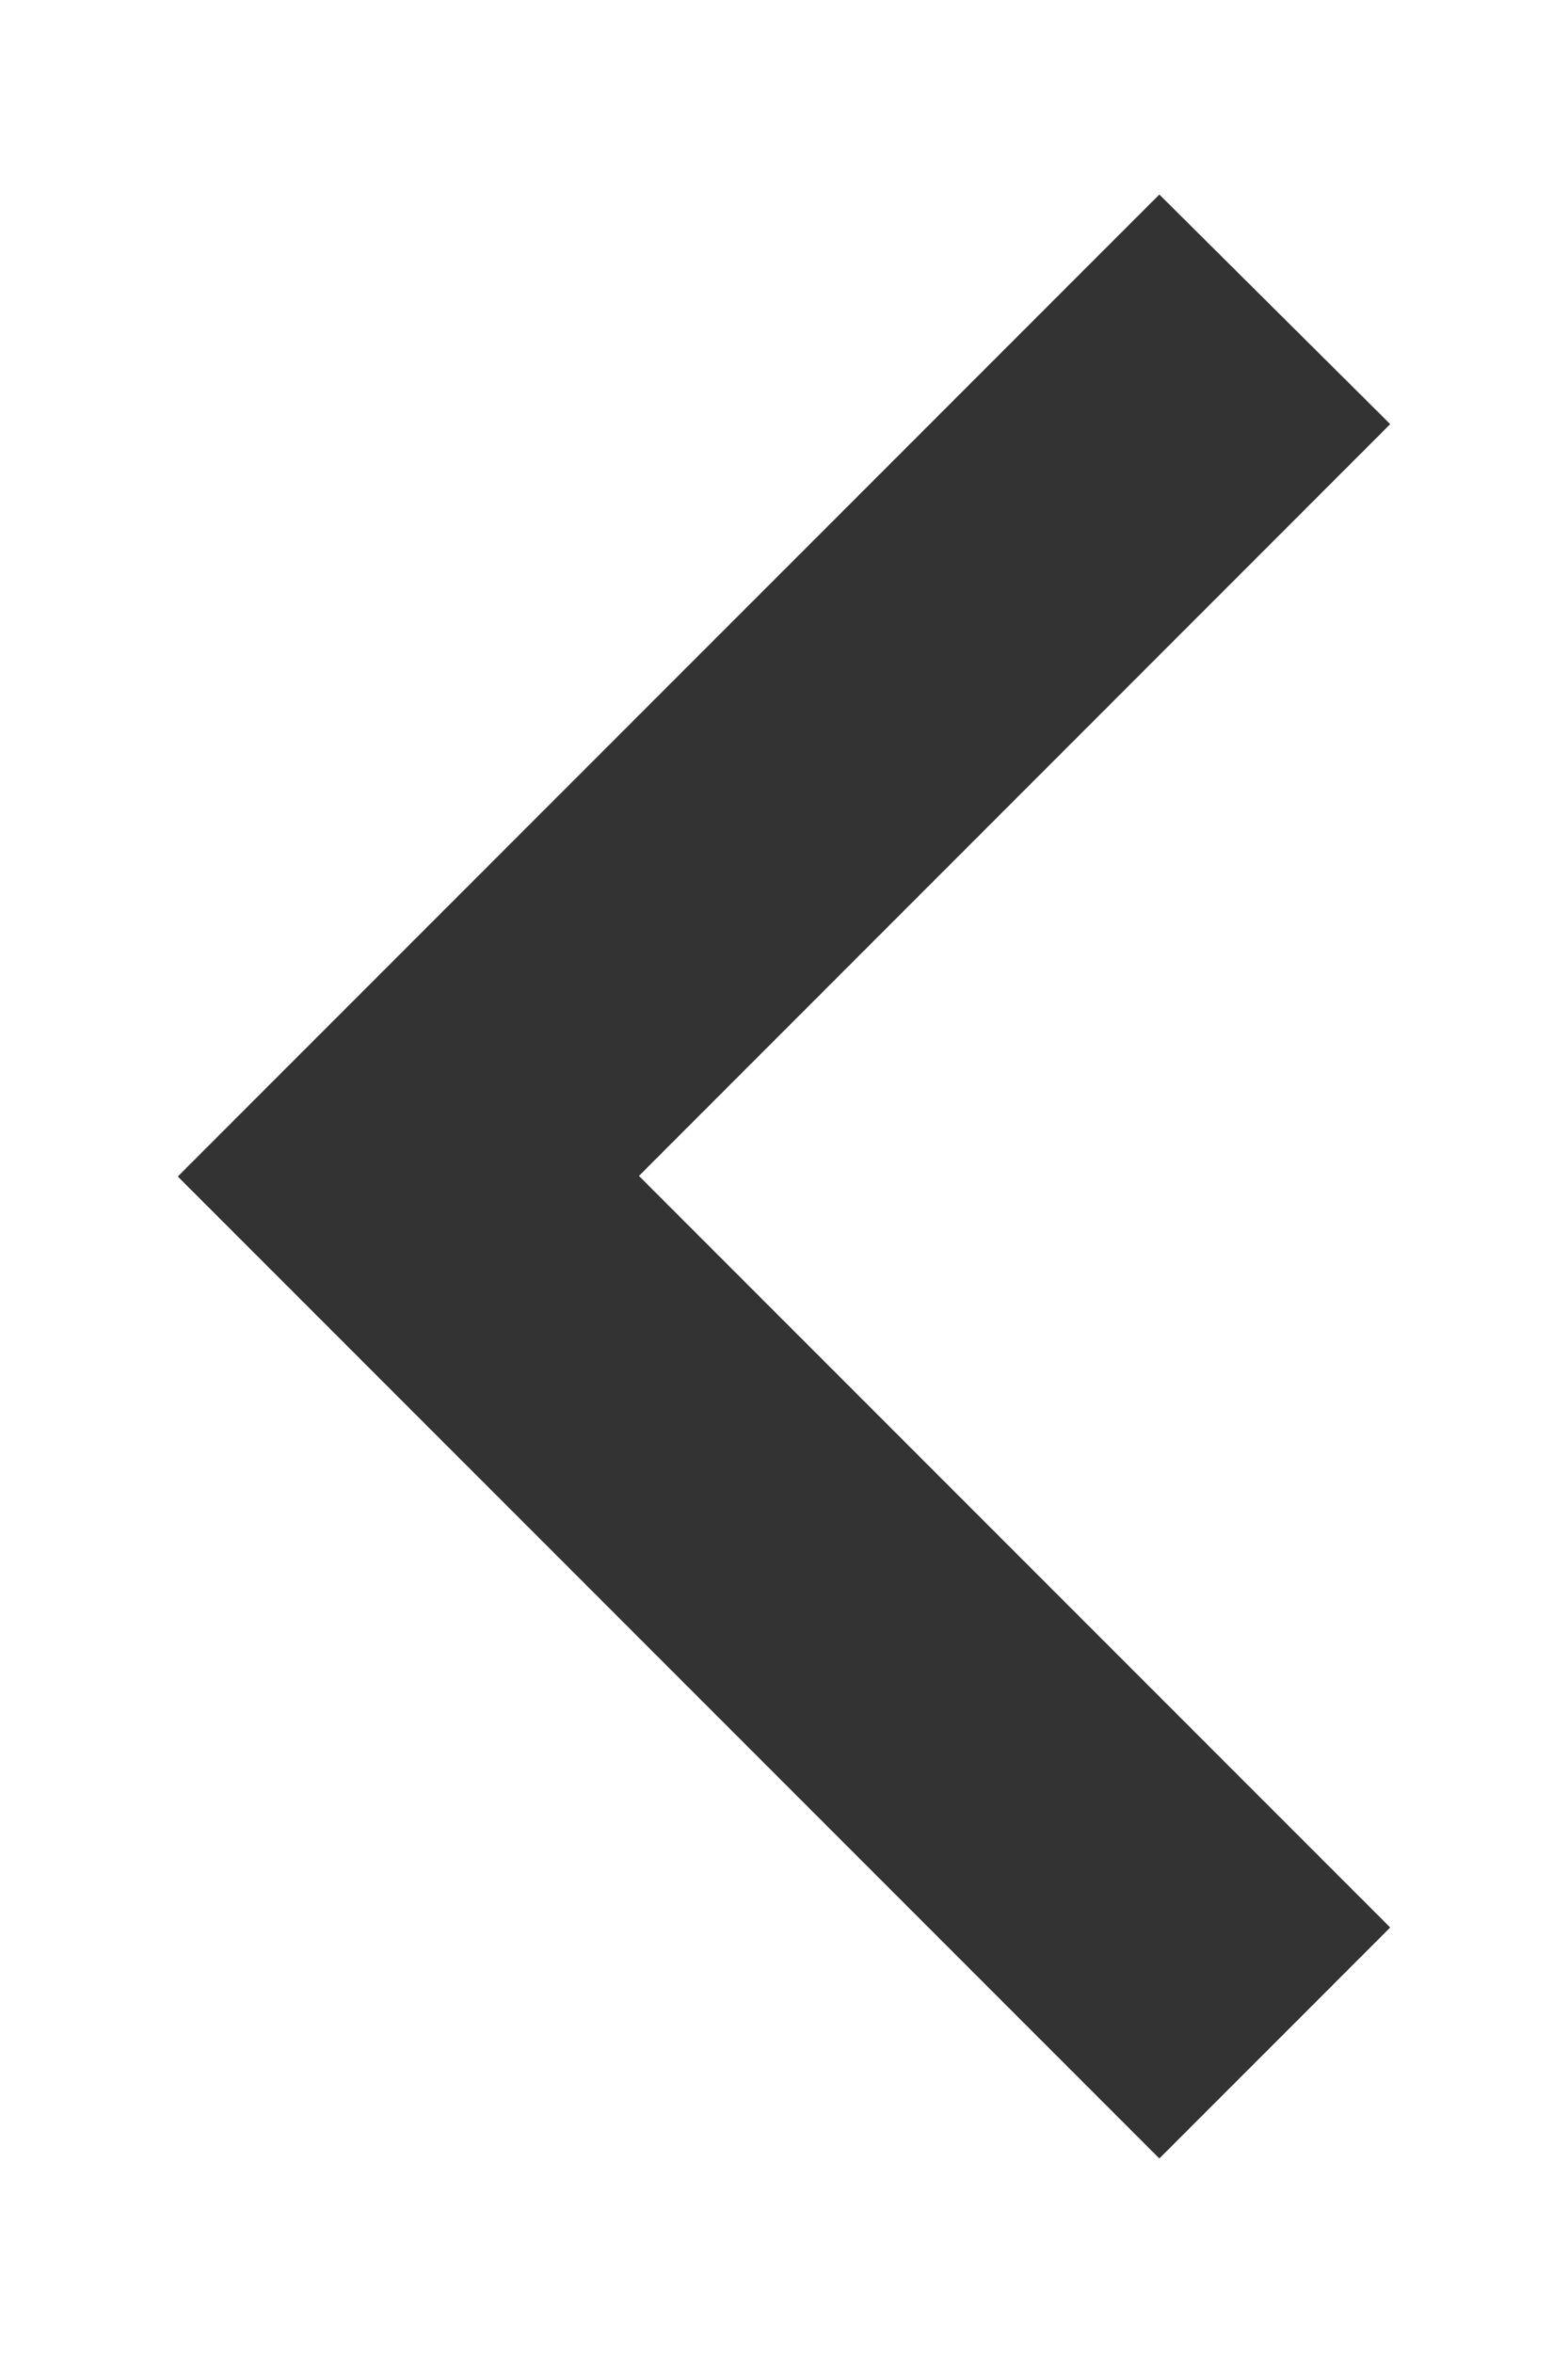 <svg width="8" height="12" viewBox="0 0 8 12" fill="none" xmlns="http://www.w3.org/2000/svg">
<path d="M0.907 6L5.915 11.008L7.093 9.83L3.26 5.997L7.093 2.163L5.915 0.992L0.907 6Z" fill="#333333"/>
</svg>

